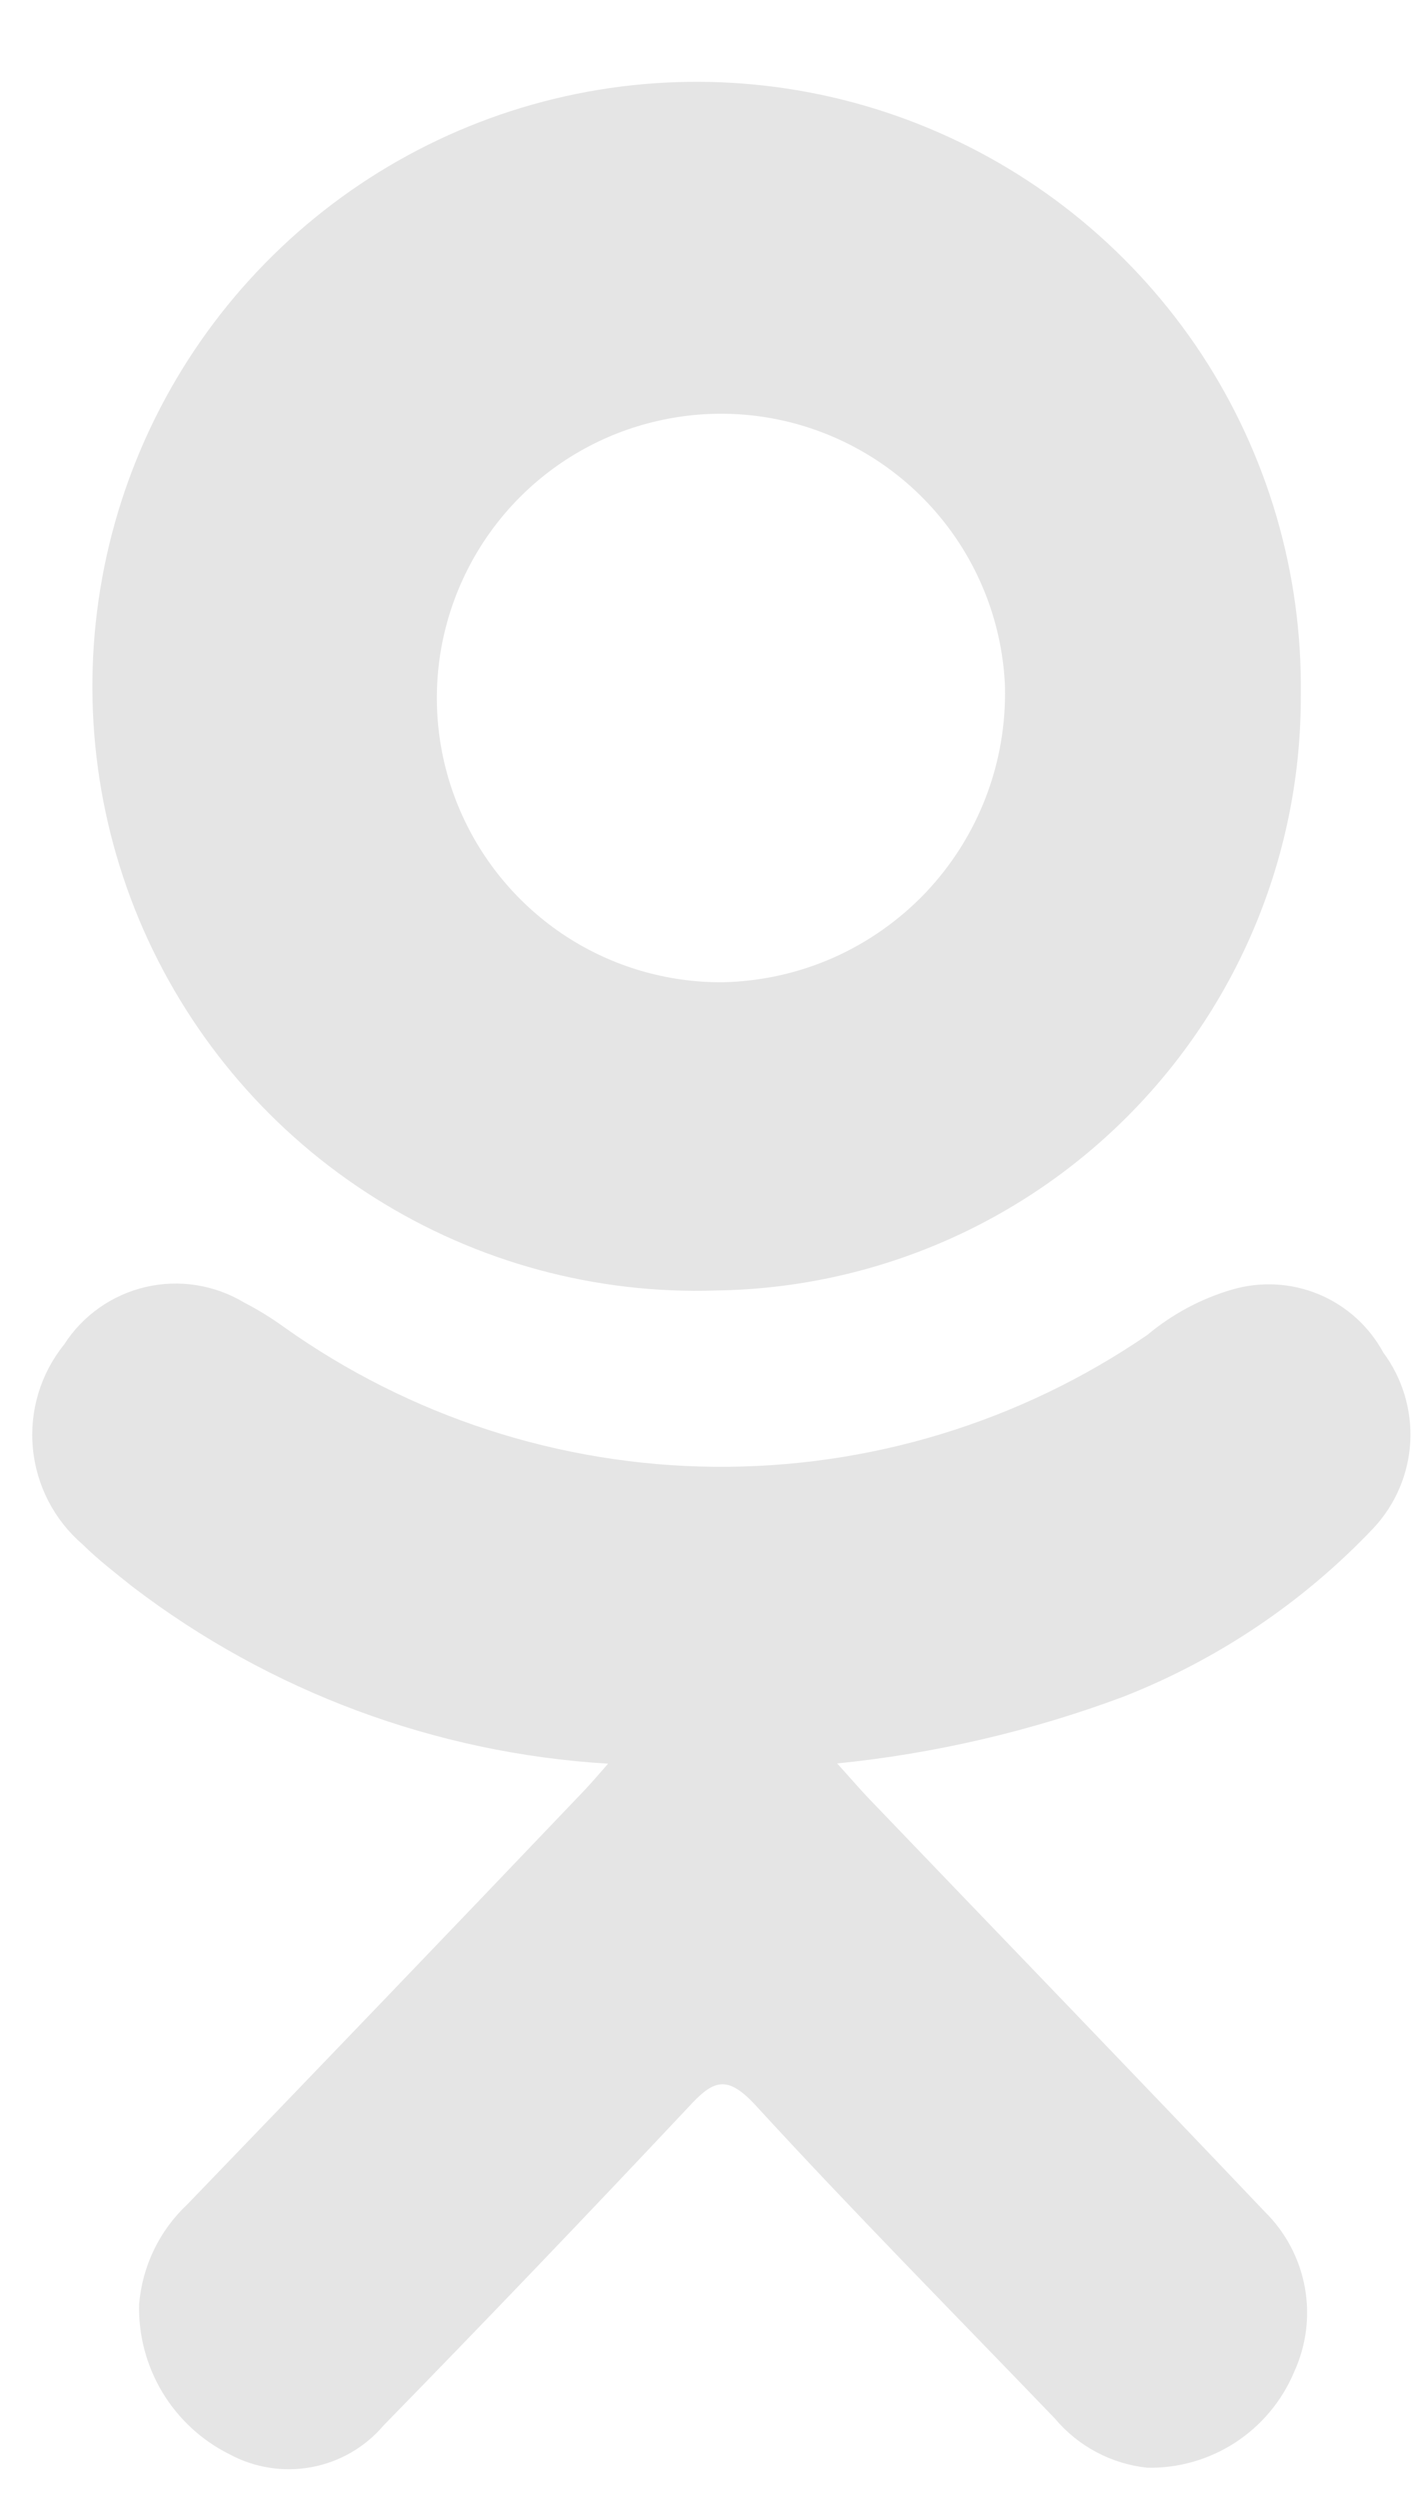 <svg width="12" height="21" viewBox="0 0 12 21" fill="none" xmlns="http://www.w3.org/2000/svg">
<path fill-rule="evenodd" clip-rule="evenodd" d="M5.11 14.815C3.662 14.728 2.271 14.211 1.117 13.331C0.974 13.217 0.825 13.102 0.693 12.972C0.455 12.767 0.305 12.477 0.276 12.164C0.247 11.851 0.341 11.539 0.539 11.294C0.695 11.05 0.941 10.877 1.223 10.811C1.506 10.745 1.802 10.792 2.051 10.941C2.167 11.001 2.278 11.069 2.383 11.145C3.441 11.898 4.704 12.309 6.002 12.321C7.3 12.333 8.571 11.947 9.642 11.213C9.85 11.039 10.092 10.909 10.352 10.833C10.593 10.762 10.851 10.776 11.082 10.872C11.313 10.968 11.505 11.141 11.624 11.361C11.785 11.577 11.865 11.843 11.851 12.112C11.836 12.381 11.728 12.636 11.544 12.834C10.954 13.457 10.235 13.941 9.436 14.254C8.663 14.542 7.856 14.73 7.035 14.813C7.161 14.952 7.219 15.021 7.293 15.099C8.405 16.259 9.522 17.414 10.628 18.578C10.803 18.75 10.921 18.972 10.965 19.214C11.009 19.455 10.977 19.704 10.874 19.927C10.772 20.169 10.6 20.374 10.381 20.517C10.161 20.66 9.904 20.734 9.642 20.729C9.338 20.697 9.059 20.548 8.863 20.314C8.021 19.438 7.167 18.576 6.348 17.683C6.107 17.423 5.993 17.473 5.786 17.699C4.938 18.601 4.085 19.492 3.225 20.372C3.069 20.556 2.855 20.68 2.618 20.724C2.381 20.768 2.137 20.729 1.925 20.614C1.693 20.498 1.499 20.318 1.365 20.096C1.231 19.873 1.163 19.617 1.169 19.358C1.195 19.036 1.34 18.736 1.575 18.516C2.675 17.375 3.772 16.233 4.864 15.088C4.938 15.013 5.007 14.933 5.11 14.815ZM6.021 10.84C5.008 10.874 4.007 10.603 3.149 10.062C2.29 9.522 1.614 8.737 1.205 7.809C0.797 6.88 0.677 5.851 0.859 4.853C1.041 3.855 1.518 2.935 2.228 2.211C2.938 1.486 3.849 0.991 4.842 0.789C5.836 0.587 6.868 0.687 7.804 1.077C8.741 1.467 9.539 2.128 10.097 2.975C10.654 3.823 10.944 4.818 10.931 5.832C10.938 7.145 10.426 8.408 9.506 9.346C8.587 10.284 7.334 10.821 6.021 10.84ZM8.445 5.761C8.425 5.293 8.267 4.841 7.992 4.462C7.717 4.083 7.337 3.793 6.898 3.628C6.46 3.463 5.982 3.431 5.526 3.536C5.069 3.64 4.653 3.877 4.33 4.216C4.007 4.556 3.791 4.982 3.708 5.444C3.626 5.905 3.681 6.38 3.867 6.81C4.053 7.24 4.361 7.606 4.753 7.863C5.145 8.119 5.604 8.254 6.073 8.251C6.392 8.244 6.707 8.175 7 8.046C7.292 7.917 7.556 7.731 7.777 7.5C7.997 7.268 8.17 6.995 8.284 6.697C8.399 6.399 8.453 6.081 8.445 5.761Z" fill="#E5E5E5"/>
</svg>
